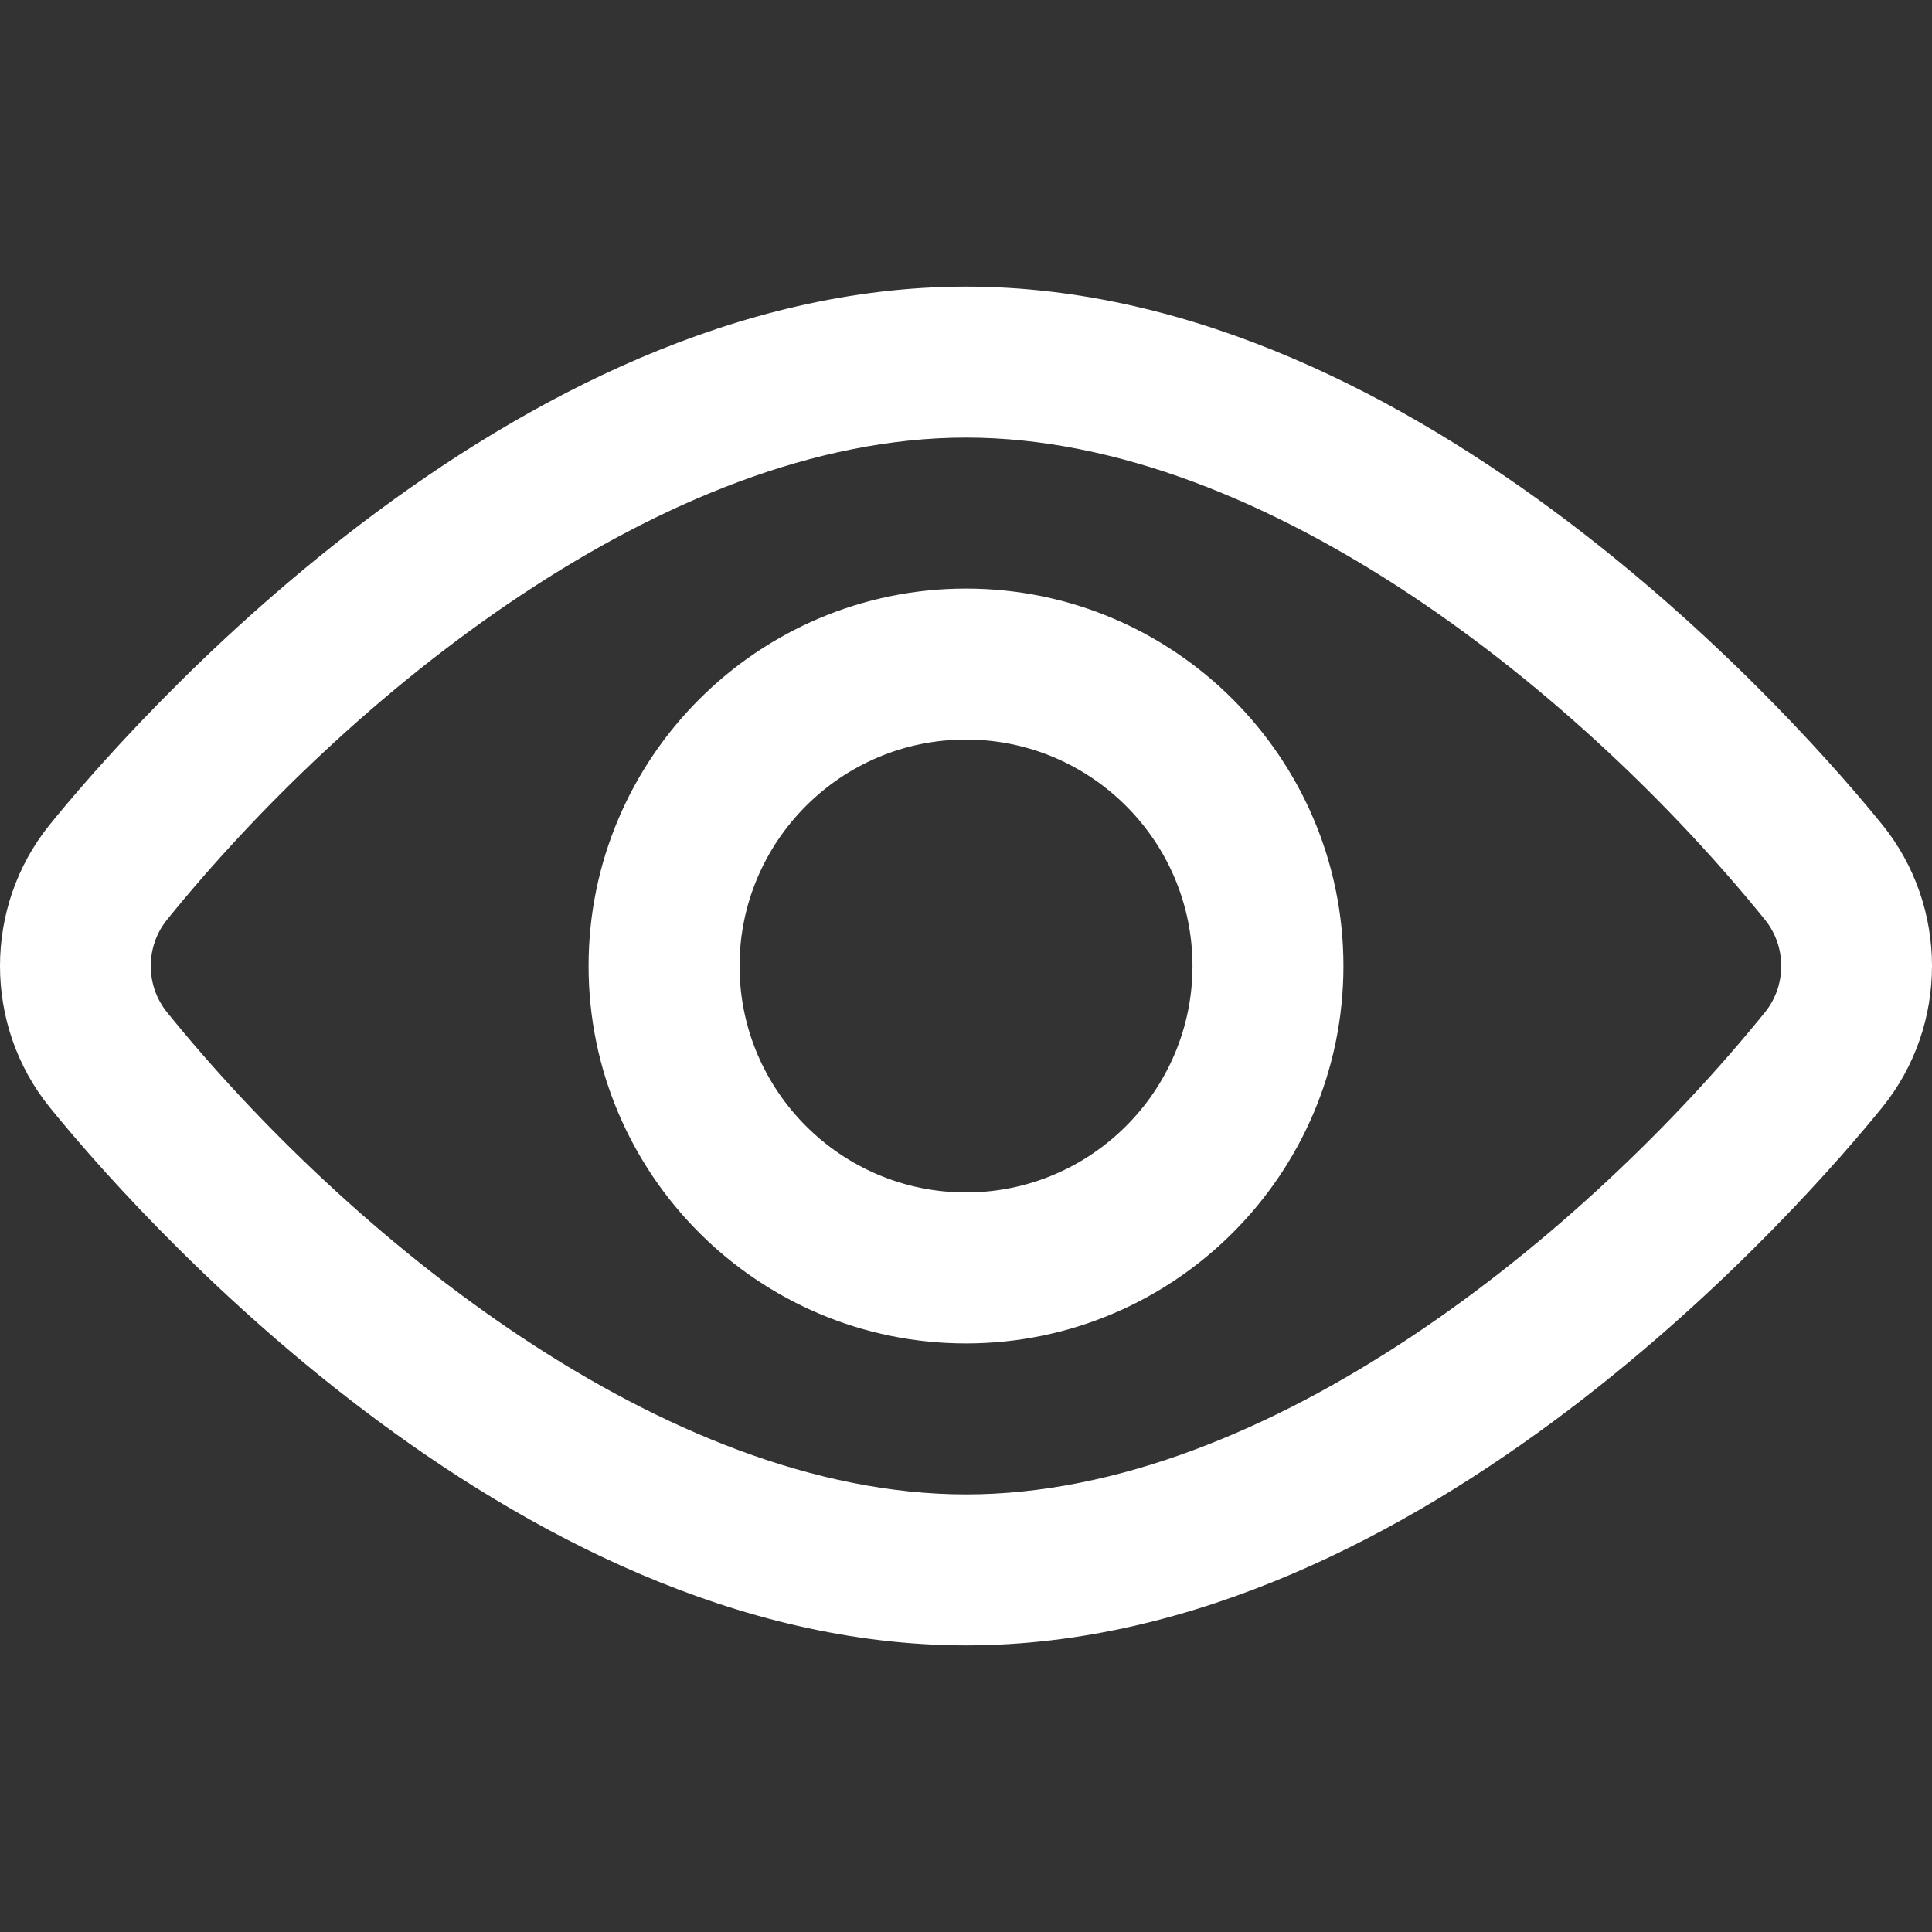 <svg width="48" height="48" viewBox="0 0 48 48" fill="none" xmlns="http://www.w3.org/2000/svg">
<rect x="0" y="0" width="48" height="48" fill="#333333" stroke="none"/>
<g clip-path="url(#clip0_1761_3941)">
<path d="M24 33.377C18.83 33.377 14.623 29.171 14.623 24C14.623 18.829 18.83 14.623 24 14.623C29.171 14.623 33.377 18.829 33.377 24C33.377 29.171 29.171 33.377 24 33.377ZM24 18.374C20.898 18.374 18.374 20.898 18.374 24C18.374 27.102 20.898 29.626 24 29.626C27.102 29.626 29.627 27.102 29.627 24C29.627 20.898 27.102 18.374 24 18.374Z" fill="white"/>
<path d="M24 40.879C12.626 40.879 3.04 29.741 1.233 27.508C-0.411 25.475 -0.411 22.525 1.233 20.492C3.039 18.259 12.626 7.121 24 7.121C35.374 7.121 44.961 18.259 46.767 20.492C48.411 22.525 48.411 25.476 46.767 27.508C44.961 29.741 35.374 40.879 24 40.879ZM24 10.872C16.501 10.872 8.62 17.325 4.149 22.851C3.611 23.517 3.611 24.483 4.149 25.149C8.62 30.675 16.501 37.128 24 37.128C31.499 37.128 39.38 30.675 43.851 25.149C44.389 24.483 44.389 23.517 43.851 22.851C39.38 17.325 31.499 10.872 24 10.872Z" fill="white"/>
</g>
<defs>
<clipPath id="clip0_1761_3941">
<rect width="48" height="48" fill="white"/>
</clipPath>
</defs>
</svg>
